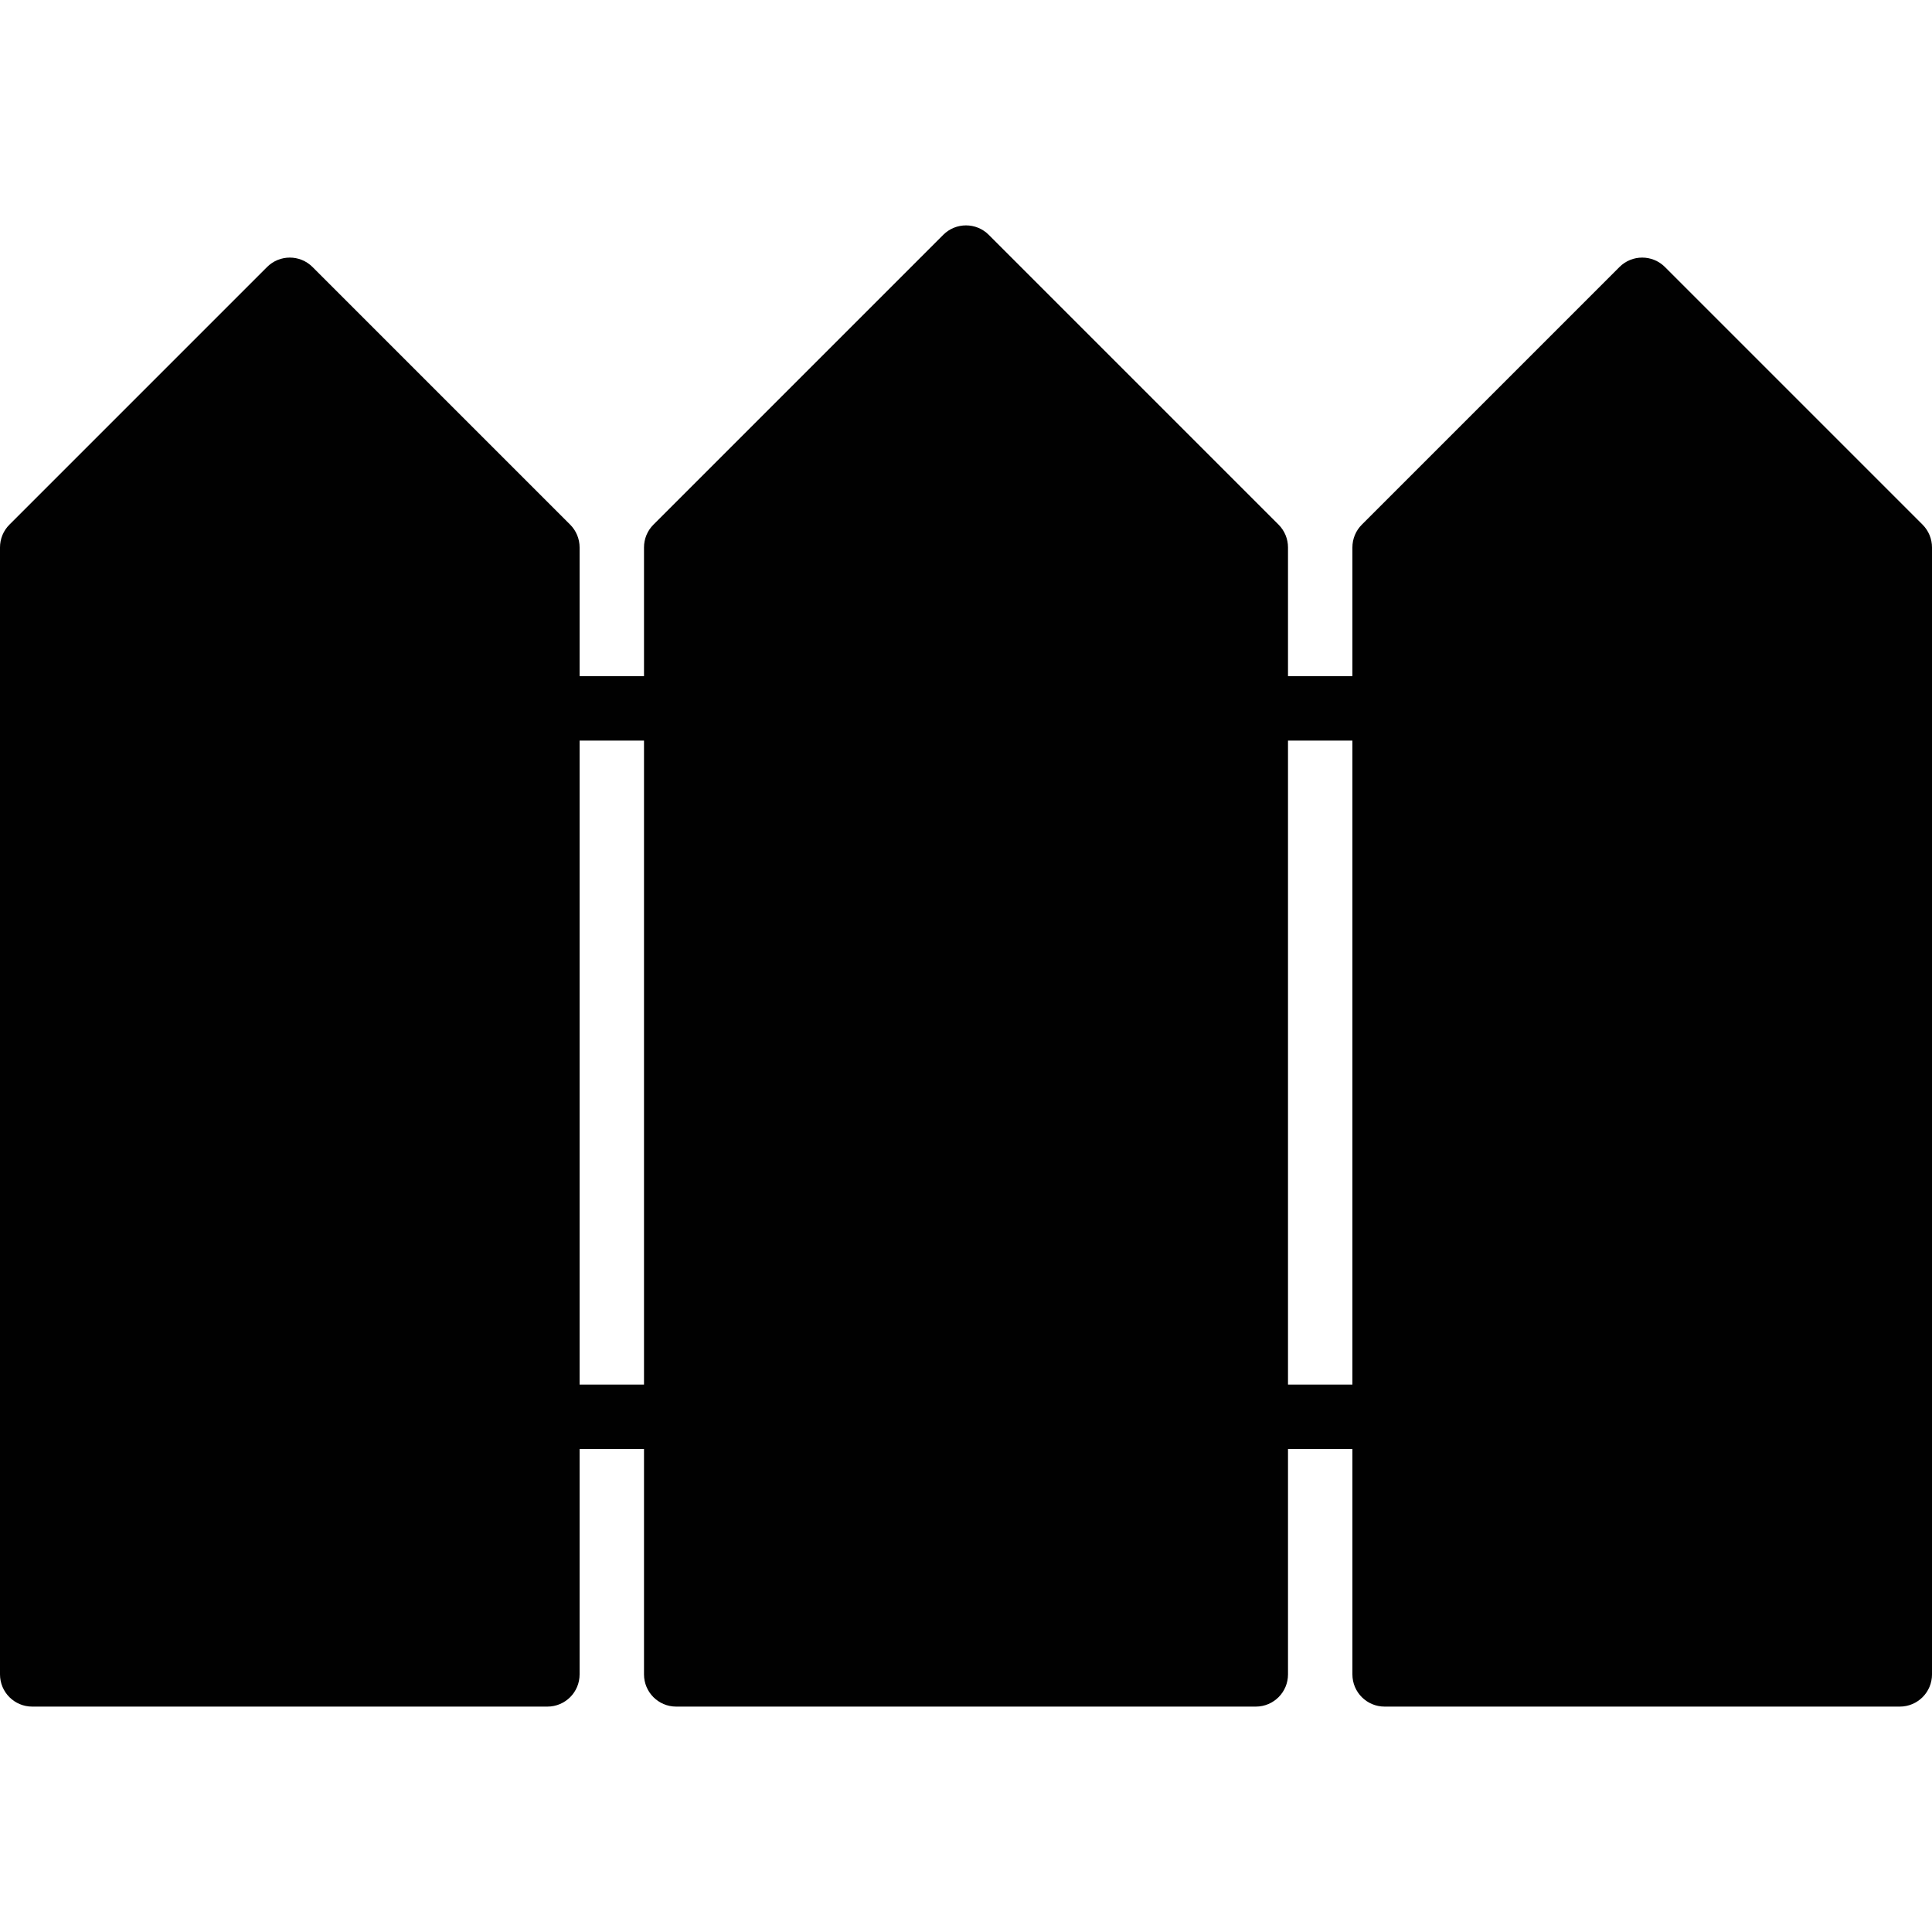 <?xml version="1.0" encoding="utf-8"?>
<!-- Generator: Adobe Illustrator 17.0.0, SVG Export Plug-In . SVG Version: 6.00 Build 0)  -->
<!DOCTYPE svg PUBLIC "-//W3C//DTD SVG 1.1//EN" "http://www.w3.org/Graphics/SVG/1.1/DTD/svg11.dtd">
<svg version="1.1" id="Layer_2" xmlns="http://www.w3.org/2000/svg" xmlns:xlink="http://www.w3.org/1999/xlink" x="0px" y="0px"
	 width="60px" height="60px" viewBox="0 0 60 60" enable-background="new 0 0 60 60" xml:space="preserve">
<path fill="#010101" d="M59.707,16.293l-8-8c-0.391-0.391-1.023-0.391-1.414,0l-8,8C42.105,16.481,42,16.735,42,17v4h-2v-4
	c0-0.265-0.106-0.519-0.293-0.707l-9-9c-0.391-0.391-1.023-0.391-1.414,0l-9,9C20.105,16.481,20,16.735,20,17v4h-2v-4
	c0-0.265-0.106-0.519-0.293-0.707l-8-8c-0.391-0.391-1.023-0.391-1.414,0l-8,8C0.105,16.481,0,16.735,0,17v35c0,0.552,0.447,1,1,1
	h16c0.553,0,1-0.448,1-1v-7h2v7c0,0.552,0.447,1,1,1h18c0.553,0,1-0.448,1-1v-7h2v7c0,0.552,0.447,1,1,1h16c0.553,0,1-0.448,1-1V17
	C60,16.735,59.894,16.481,59.707,16.293z M20,43h-2V23h2V43z M42,43h-2V23h2V43z"/>
</svg>
